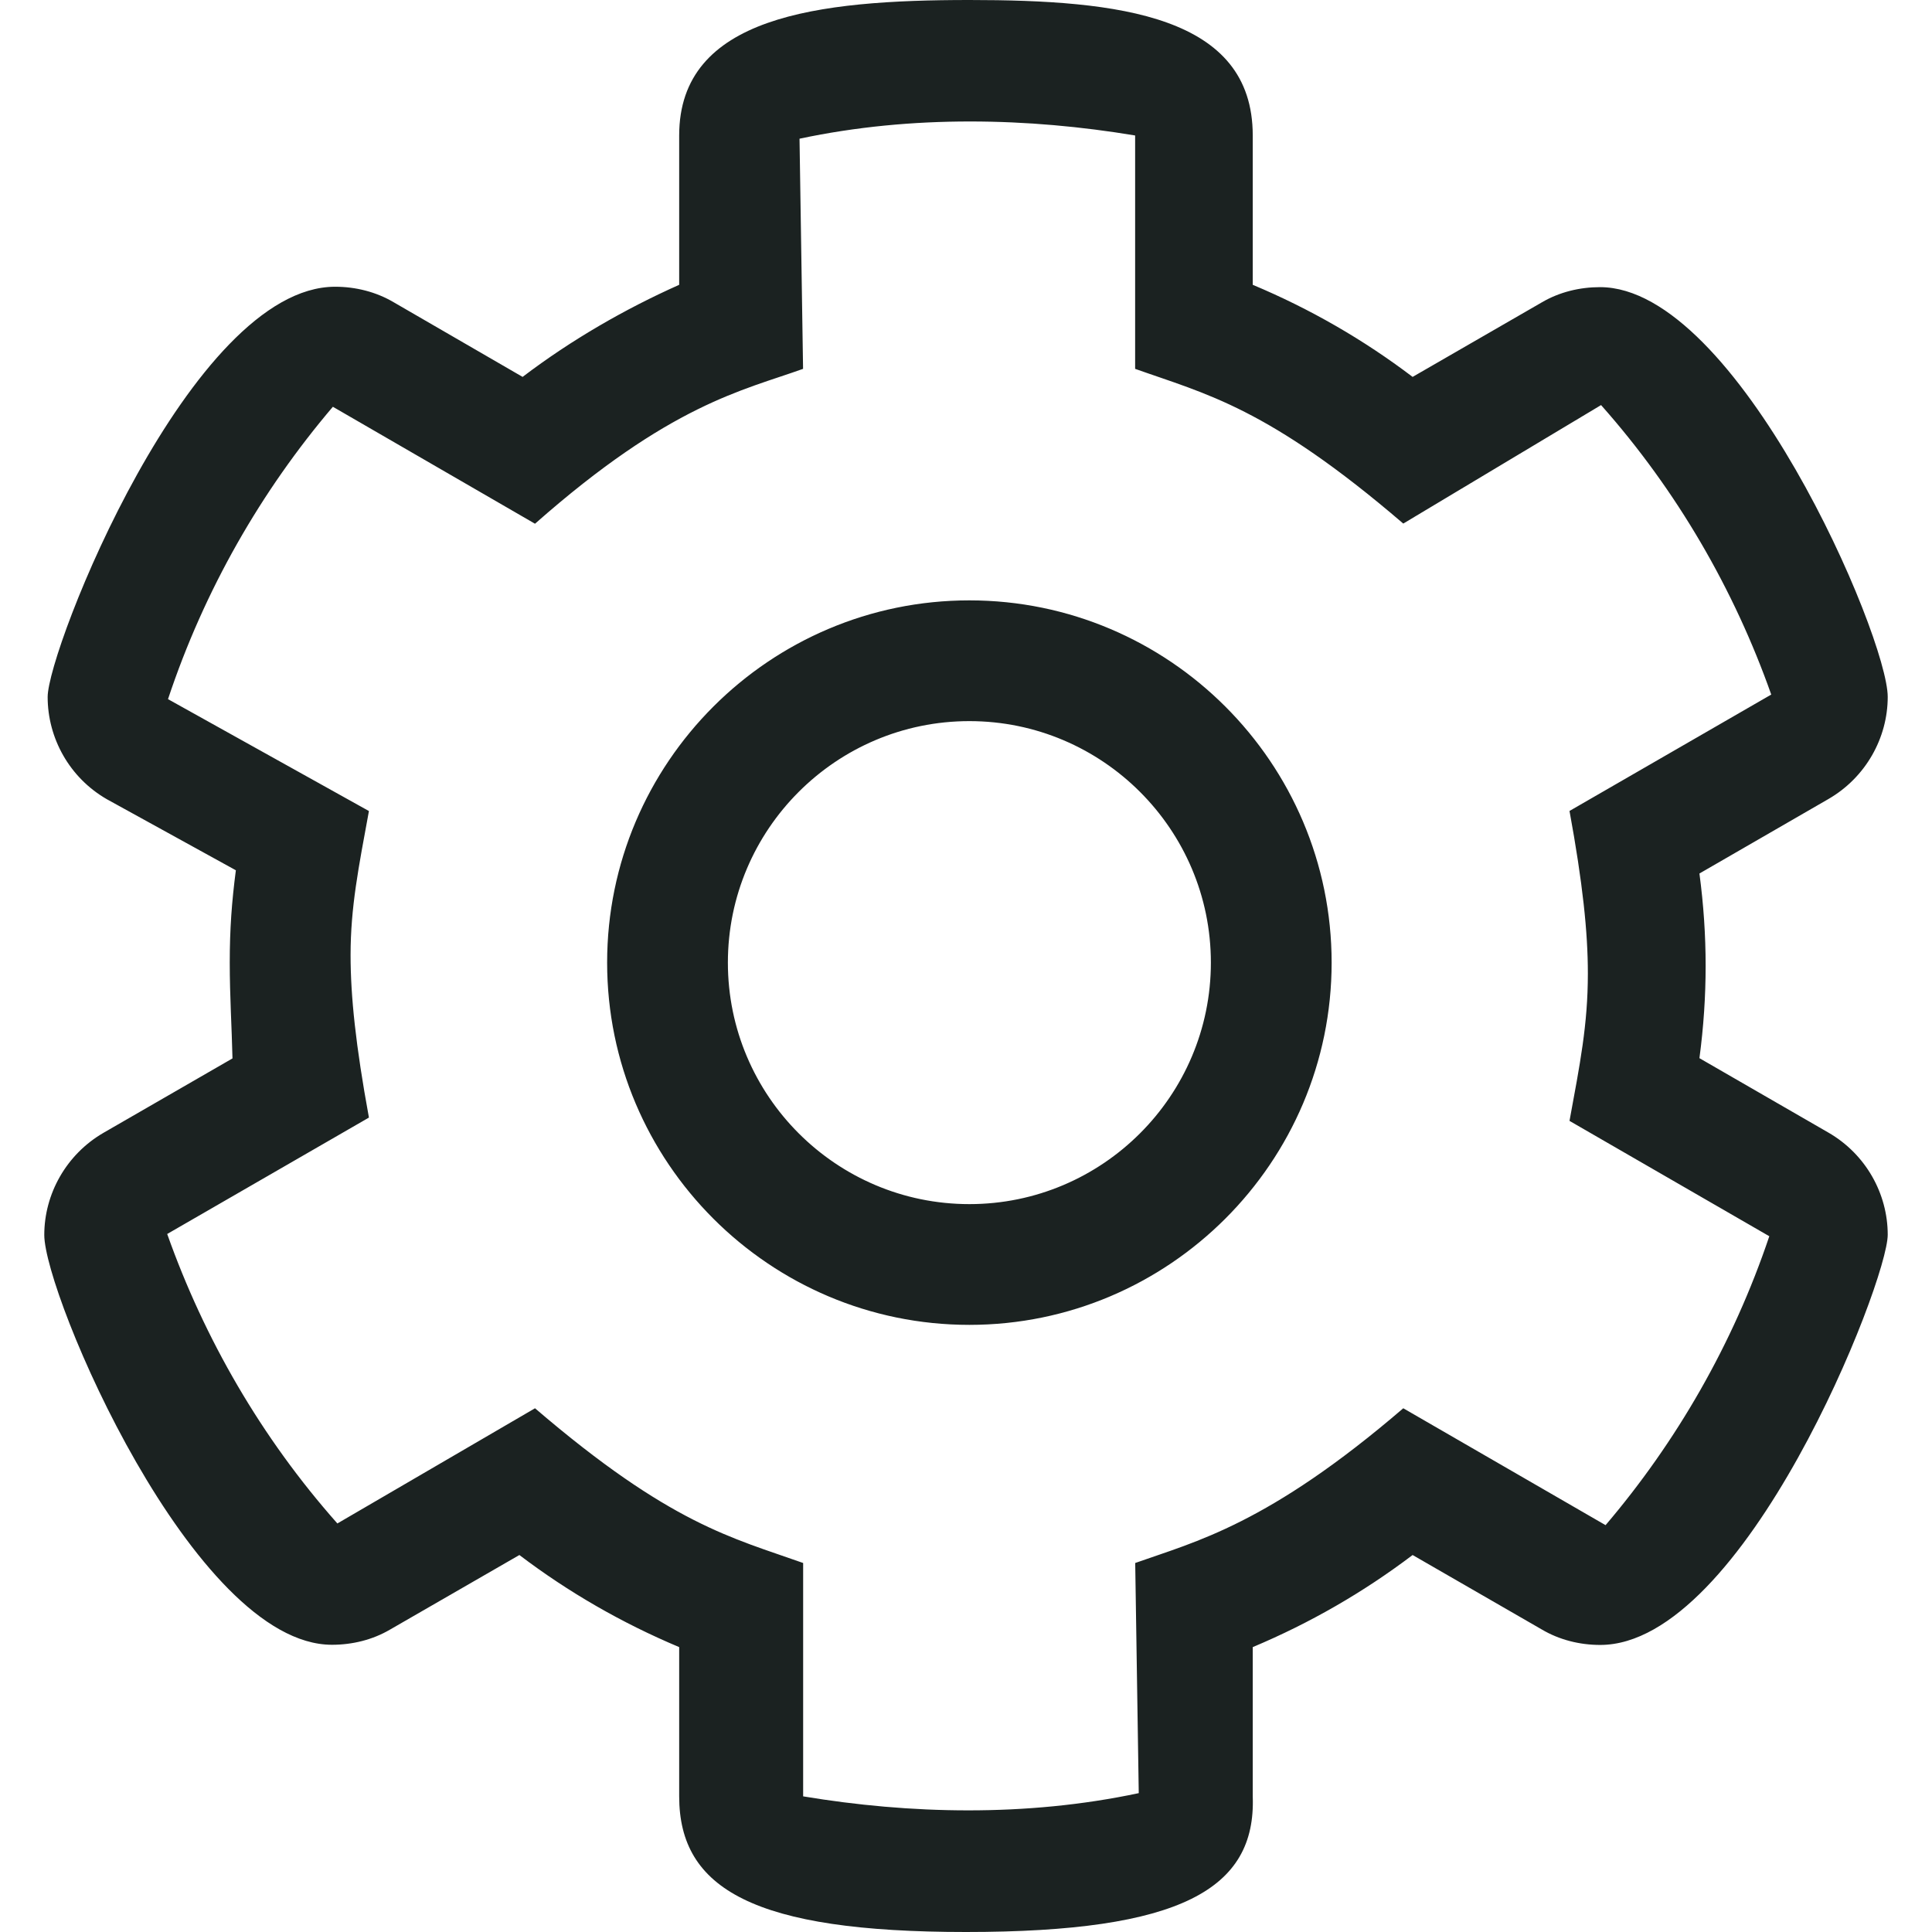 <svg width="24" height="24" viewBox="0 0 24 24" fill="none" xmlns="http://www.w3.org/2000/svg">
<g clip-path="url(#clip0_542_1819)">
<path fill-rule="evenodd" clip-rule="evenodd" d="M11.999 24C9.372 24 8.437 23.469 8.437 22.315V20.461C7.726 20.162 7.062 19.78 6.452 19.317L4.844 20.244C4.627 20.371 4.376 20.432 4.124 20.432C2.403 20.432 0.55 16.079 0.55 15.341C0.55 14.833 0.822 14.341 1.286 14.072L2.888 13.148C2.879 12.755 2.854 12.375 2.854 11.958C2.854 11.541 2.879 11.202 2.93 10.811L1.327 9.928C0.863 9.661 0.592 9.169 0.592 8.658C0.592 8.068 2.372 3.562 4.163 3.562C4.417 3.562 4.671 3.625 4.891 3.755L6.492 4.682C7.101 4.219 7.767 3.837 8.437 3.538V1.683C8.437 0.203 10.153 0 12.042 0C13.903 0 15.562 0.191 15.562 1.683V3.538C16.273 3.836 16.938 4.219 17.548 4.682L19.155 3.755C19.372 3.628 19.623 3.567 19.876 3.567C21.585 3.567 23.45 7.905 23.45 8.657C23.45 9.166 23.177 9.658 22.713 9.926L21.111 10.851C21.163 11.242 21.188 11.621 21.188 11.998C21.188 12.374 21.163 12.754 21.111 13.145L22.714 14.07C23.178 14.338 23.45 14.829 23.45 15.338C23.45 15.928 21.67 20.434 19.878 20.434C19.624 20.434 19.37 20.371 19.151 20.241L17.548 19.317C16.938 19.779 16.274 20.162 15.562 20.461V22.315C15.604 23.466 14.671 24 11.999 24ZM6.646 17.494C8.33 18.938 9.1 19.104 9.977 19.416V22.315C10.638 22.425 11.328 22.489 12.028 22.489C12.729 22.489 13.44 22.425 14.146 22.275L14.102 19.416C14.855 19.149 15.751 18.937 17.432 17.494L19.945 18.946C20.825 17.912 21.528 16.697 21.979 15.357L19.497 13.924C19.626 13.221 19.725 12.732 19.725 12.093C19.725 11.579 19.661 10.969 19.497 10.074L22.003 8.628C21.543 7.327 20.835 6.098 19.889 5.032L17.432 6.504C15.748 5.059 14.978 4.894 14.101 4.582V1.683C13.44 1.573 12.75 1.509 12.05 1.509C11.349 1.509 10.638 1.573 9.932 1.723L9.976 4.582C9.224 4.852 8.329 5.02 6.646 6.506L4.135 5.053C3.245 6.099 2.538 7.328 2.087 8.685L4.583 10.075C4.454 10.777 4.355 11.269 4.355 11.864C4.355 12.377 4.419 12.988 4.583 13.883L2.077 15.329C2.538 16.629 3.245 17.858 4.191 18.925L6.646 17.494ZM12.042 16.458C9.56 16.458 7.542 14.439 7.542 11.958C7.542 9.476 9.562 7.458 12.042 7.458C14.521 7.458 16.542 9.476 16.542 11.958C16.542 14.439 14.521 16.458 12.042 16.458ZM12.042 8.958C10.387 8.958 9.042 10.304 9.042 11.958C9.042 13.612 10.387 14.958 12.042 14.958C13.696 14.958 15.042 13.612 15.042 11.958C15.042 10.304 13.696 8.958 12.042 8.958Z" fill="#1B2221"/>
</g>
<defs>
<clipPath id="clip0_542_1819">
<rect width="24" height="24" fill="white"/>
</clipPath>
</defs>
</svg>
